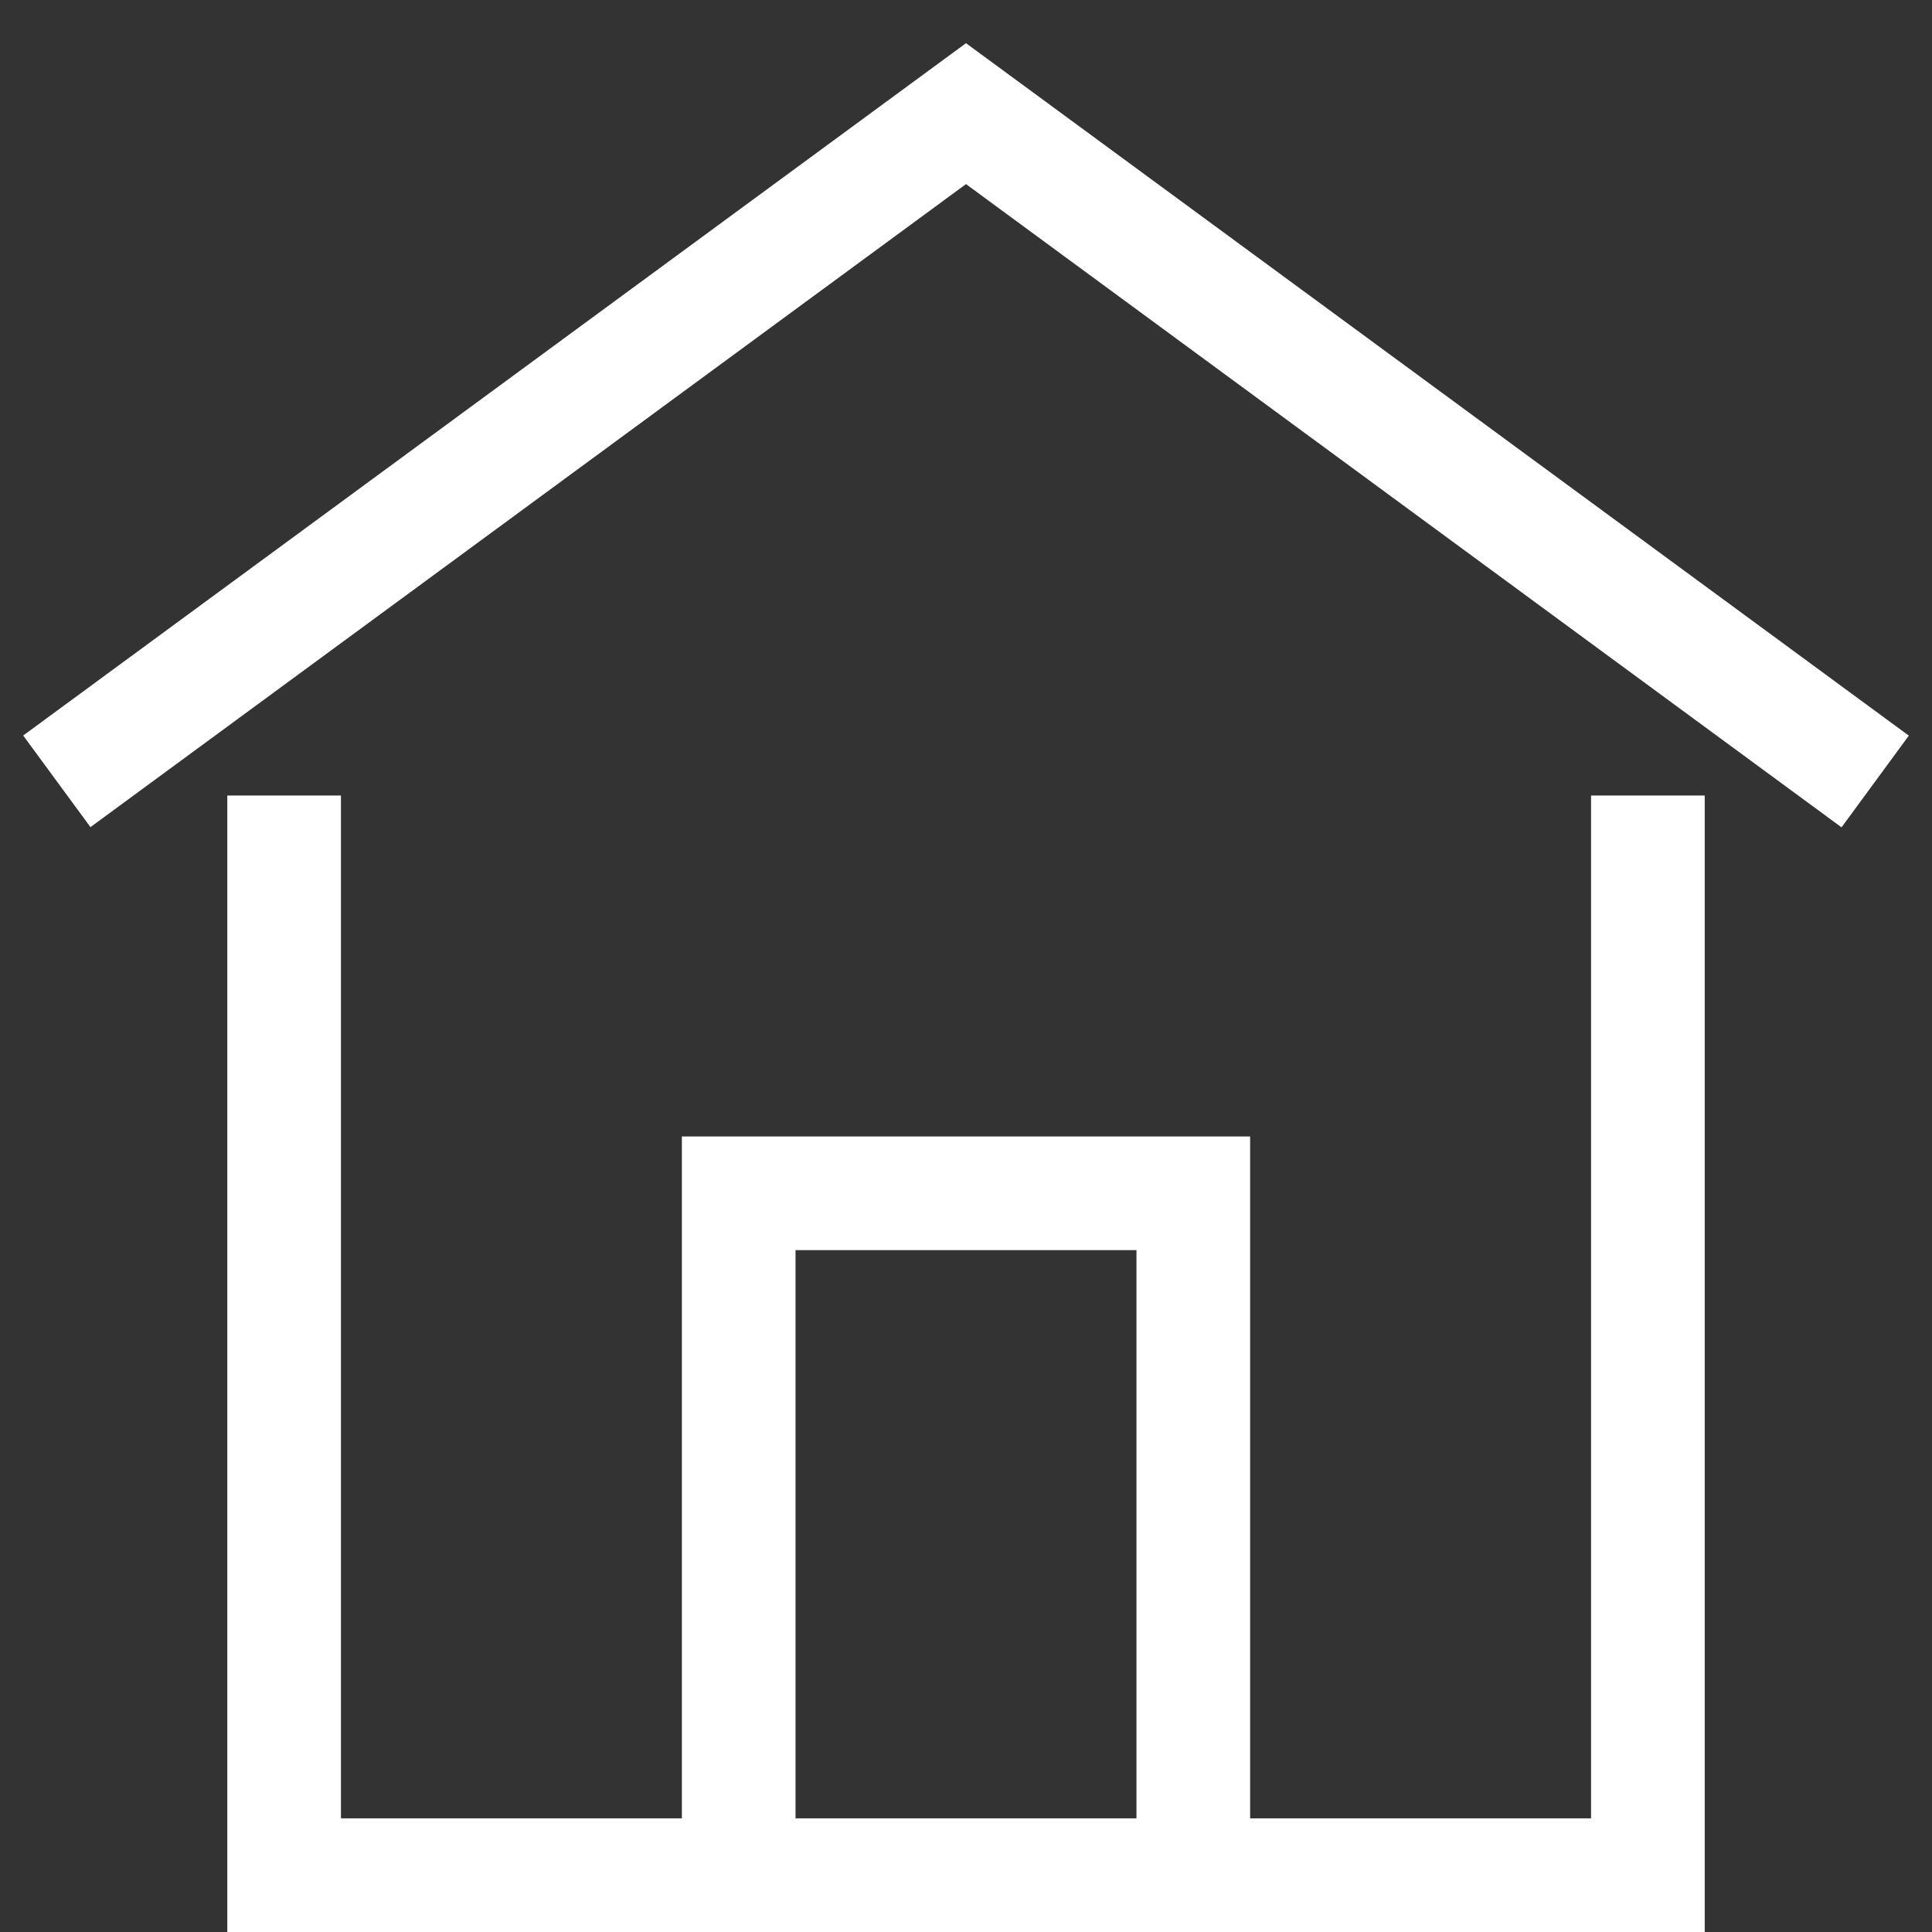 <!-- Generated by IcoMoon.io -->
<svg version="1.1" xmlns="http://www.w3.org/2000/svg" width="17" height="17" viewBox="0 0 17 17">
<rect x="0" y="0" width="17" height="17" fill="#333333" stroke="none"/>
<title>home</title>
<path fill="#fff" d="M14 16h-3v-6h-5v6h-3v-9h-1v10h13v-10h-1v9zM7 16v-5h3v5h-3zM16.796 6.473l-0.592 0.807-7.704-5.66-7.704 5.658-0.592-0.806 8.296-6.092 8.296 6.093z"></path>
</svg>
